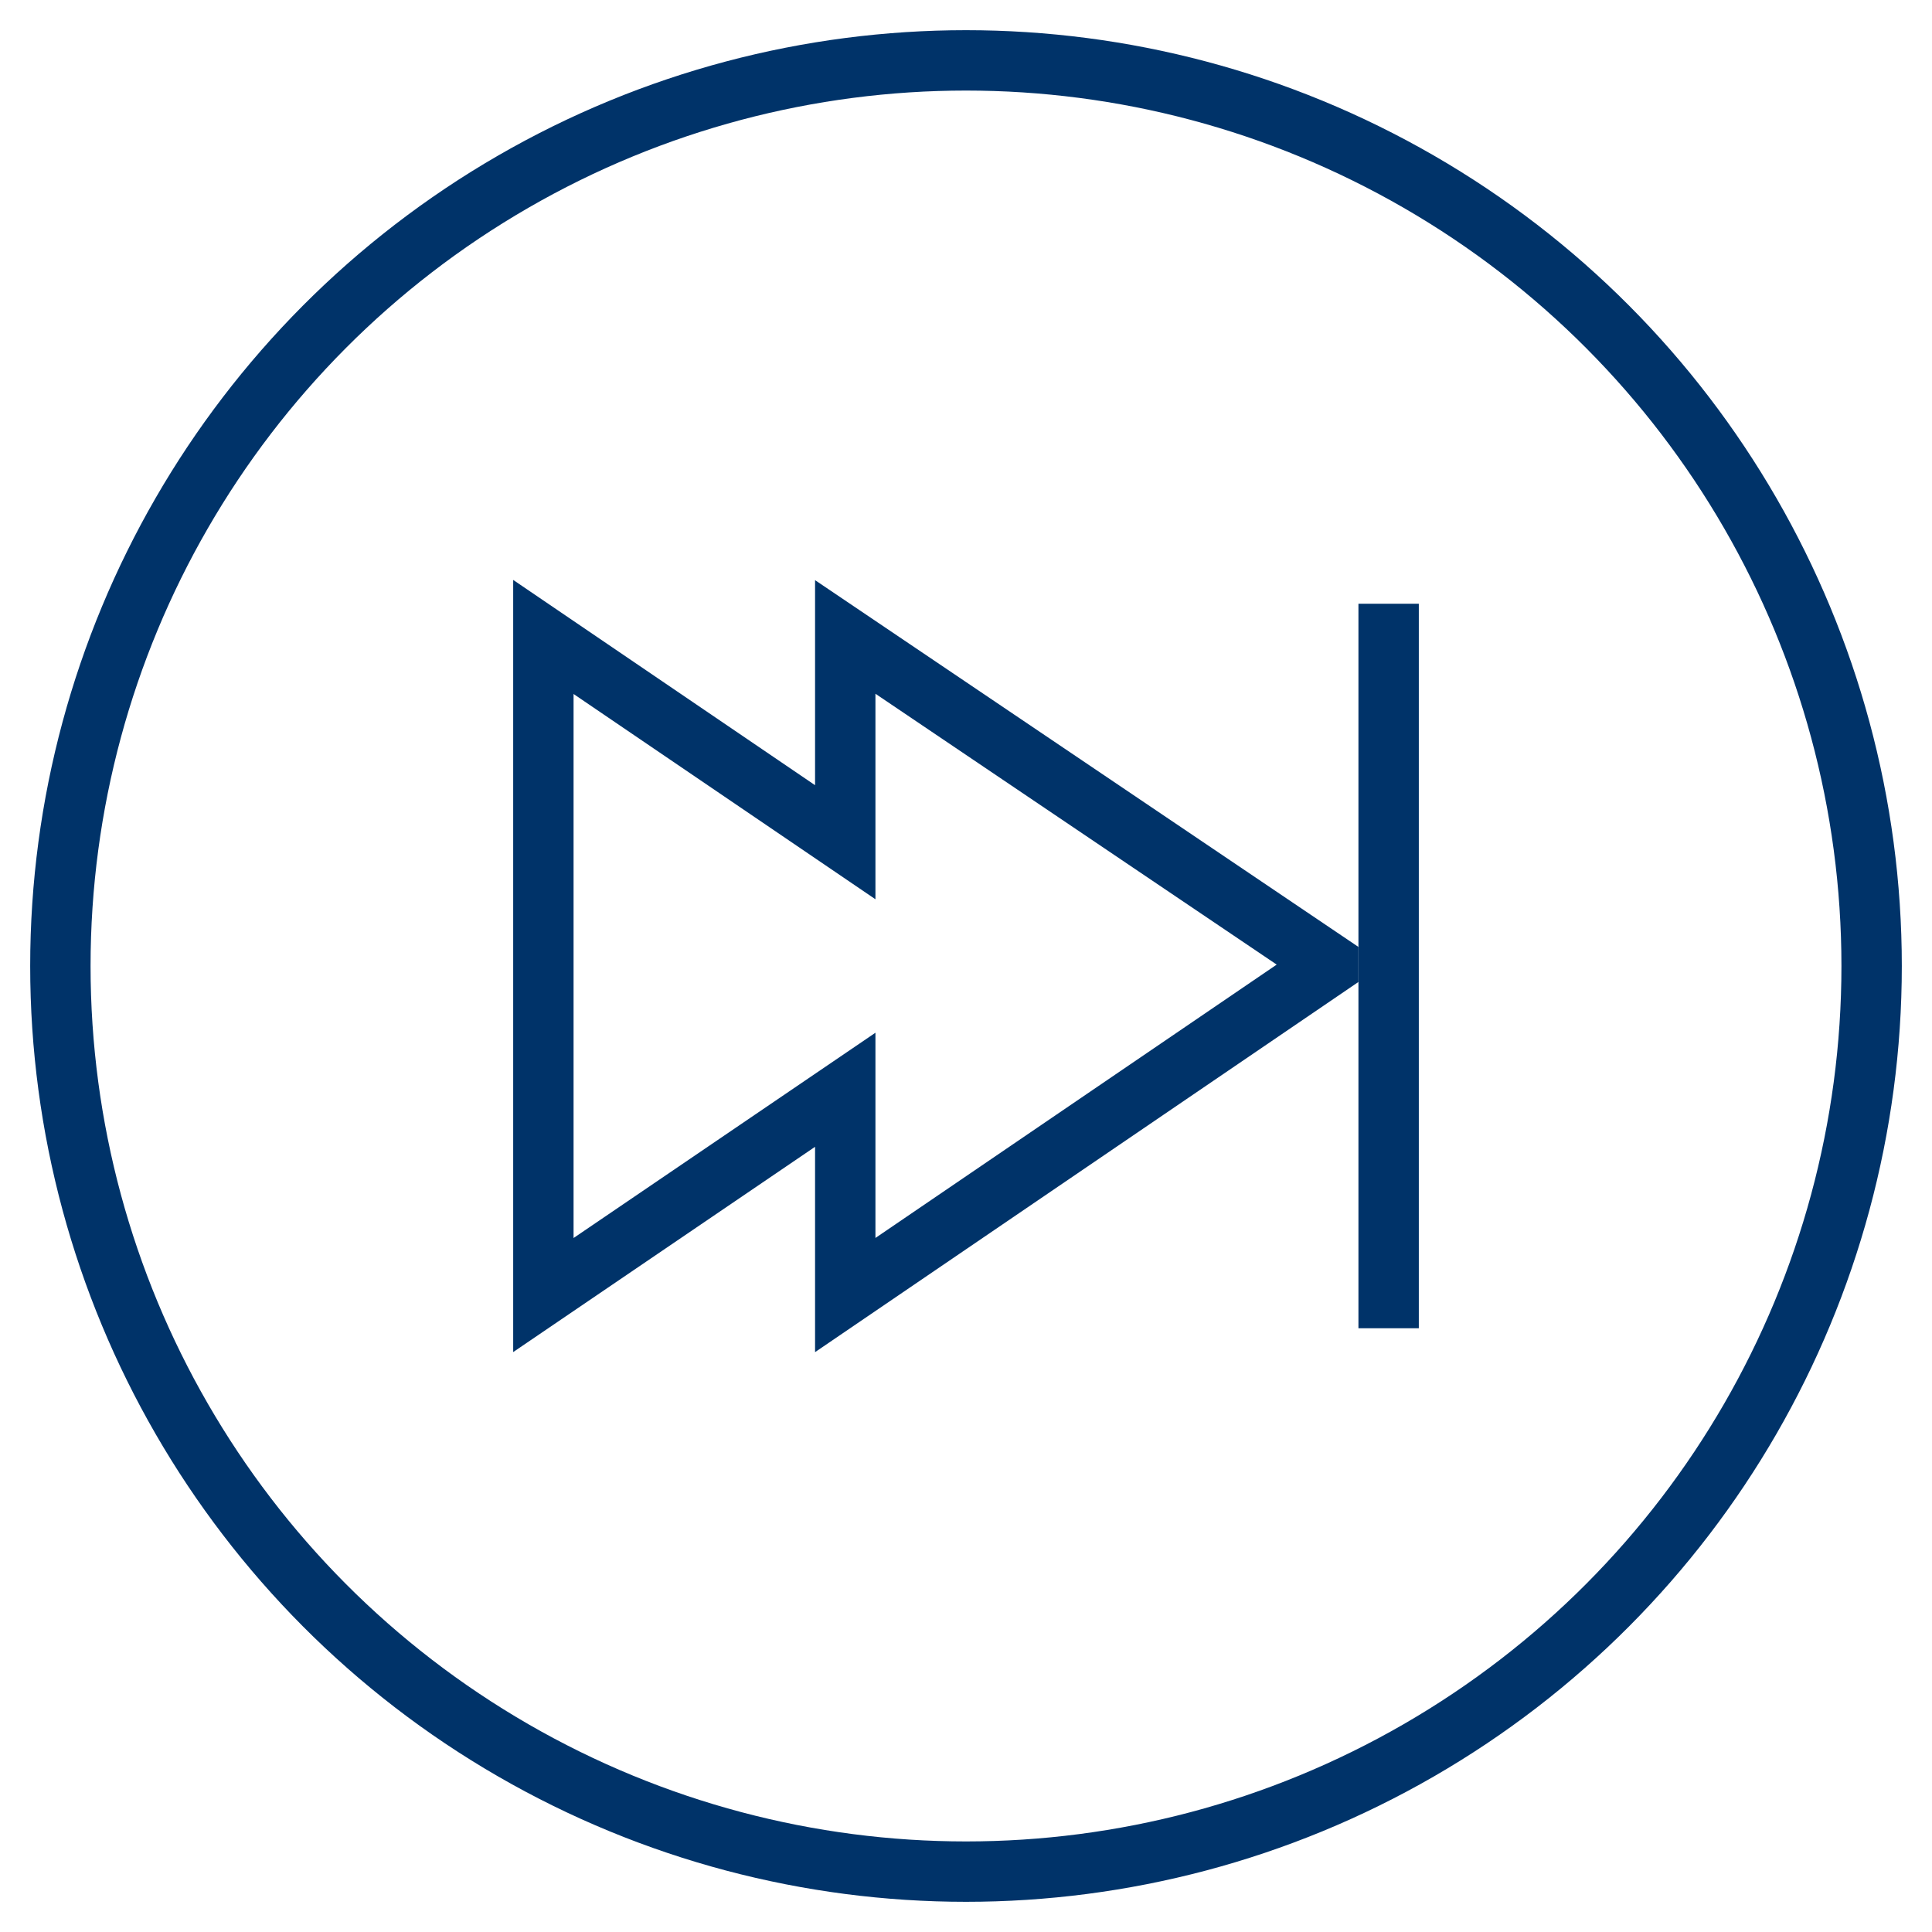 <?xml version="1.0" encoding="UTF-8"?>
<svg xmlns="http://www.w3.org/2000/svg" aria-describedby="desc" aria-labelledby="title" viewBox="0 0 64 64"><path fill="none" stroke="#003369" stroke-miterlimit="10" stroke-width="2" d="M28 27.9l-10-6.8v21.8l10-6.8v6.8L44 32v-.1L28 21.1v6.8z" data-name="layer1" style="stroke: #003369;"/><circle cx="32" cy="32" r="30" fill="none" stroke="#003369" stroke-miterlimit="10" stroke-width="2" data-name="layer2" style="stroke: #003369;"/><path fill="none" stroke="#003369" stroke-miterlimit="10" stroke-width="2" d="M46 20v24" data-name="layer1" style="stroke: #003369;"/></svg>
